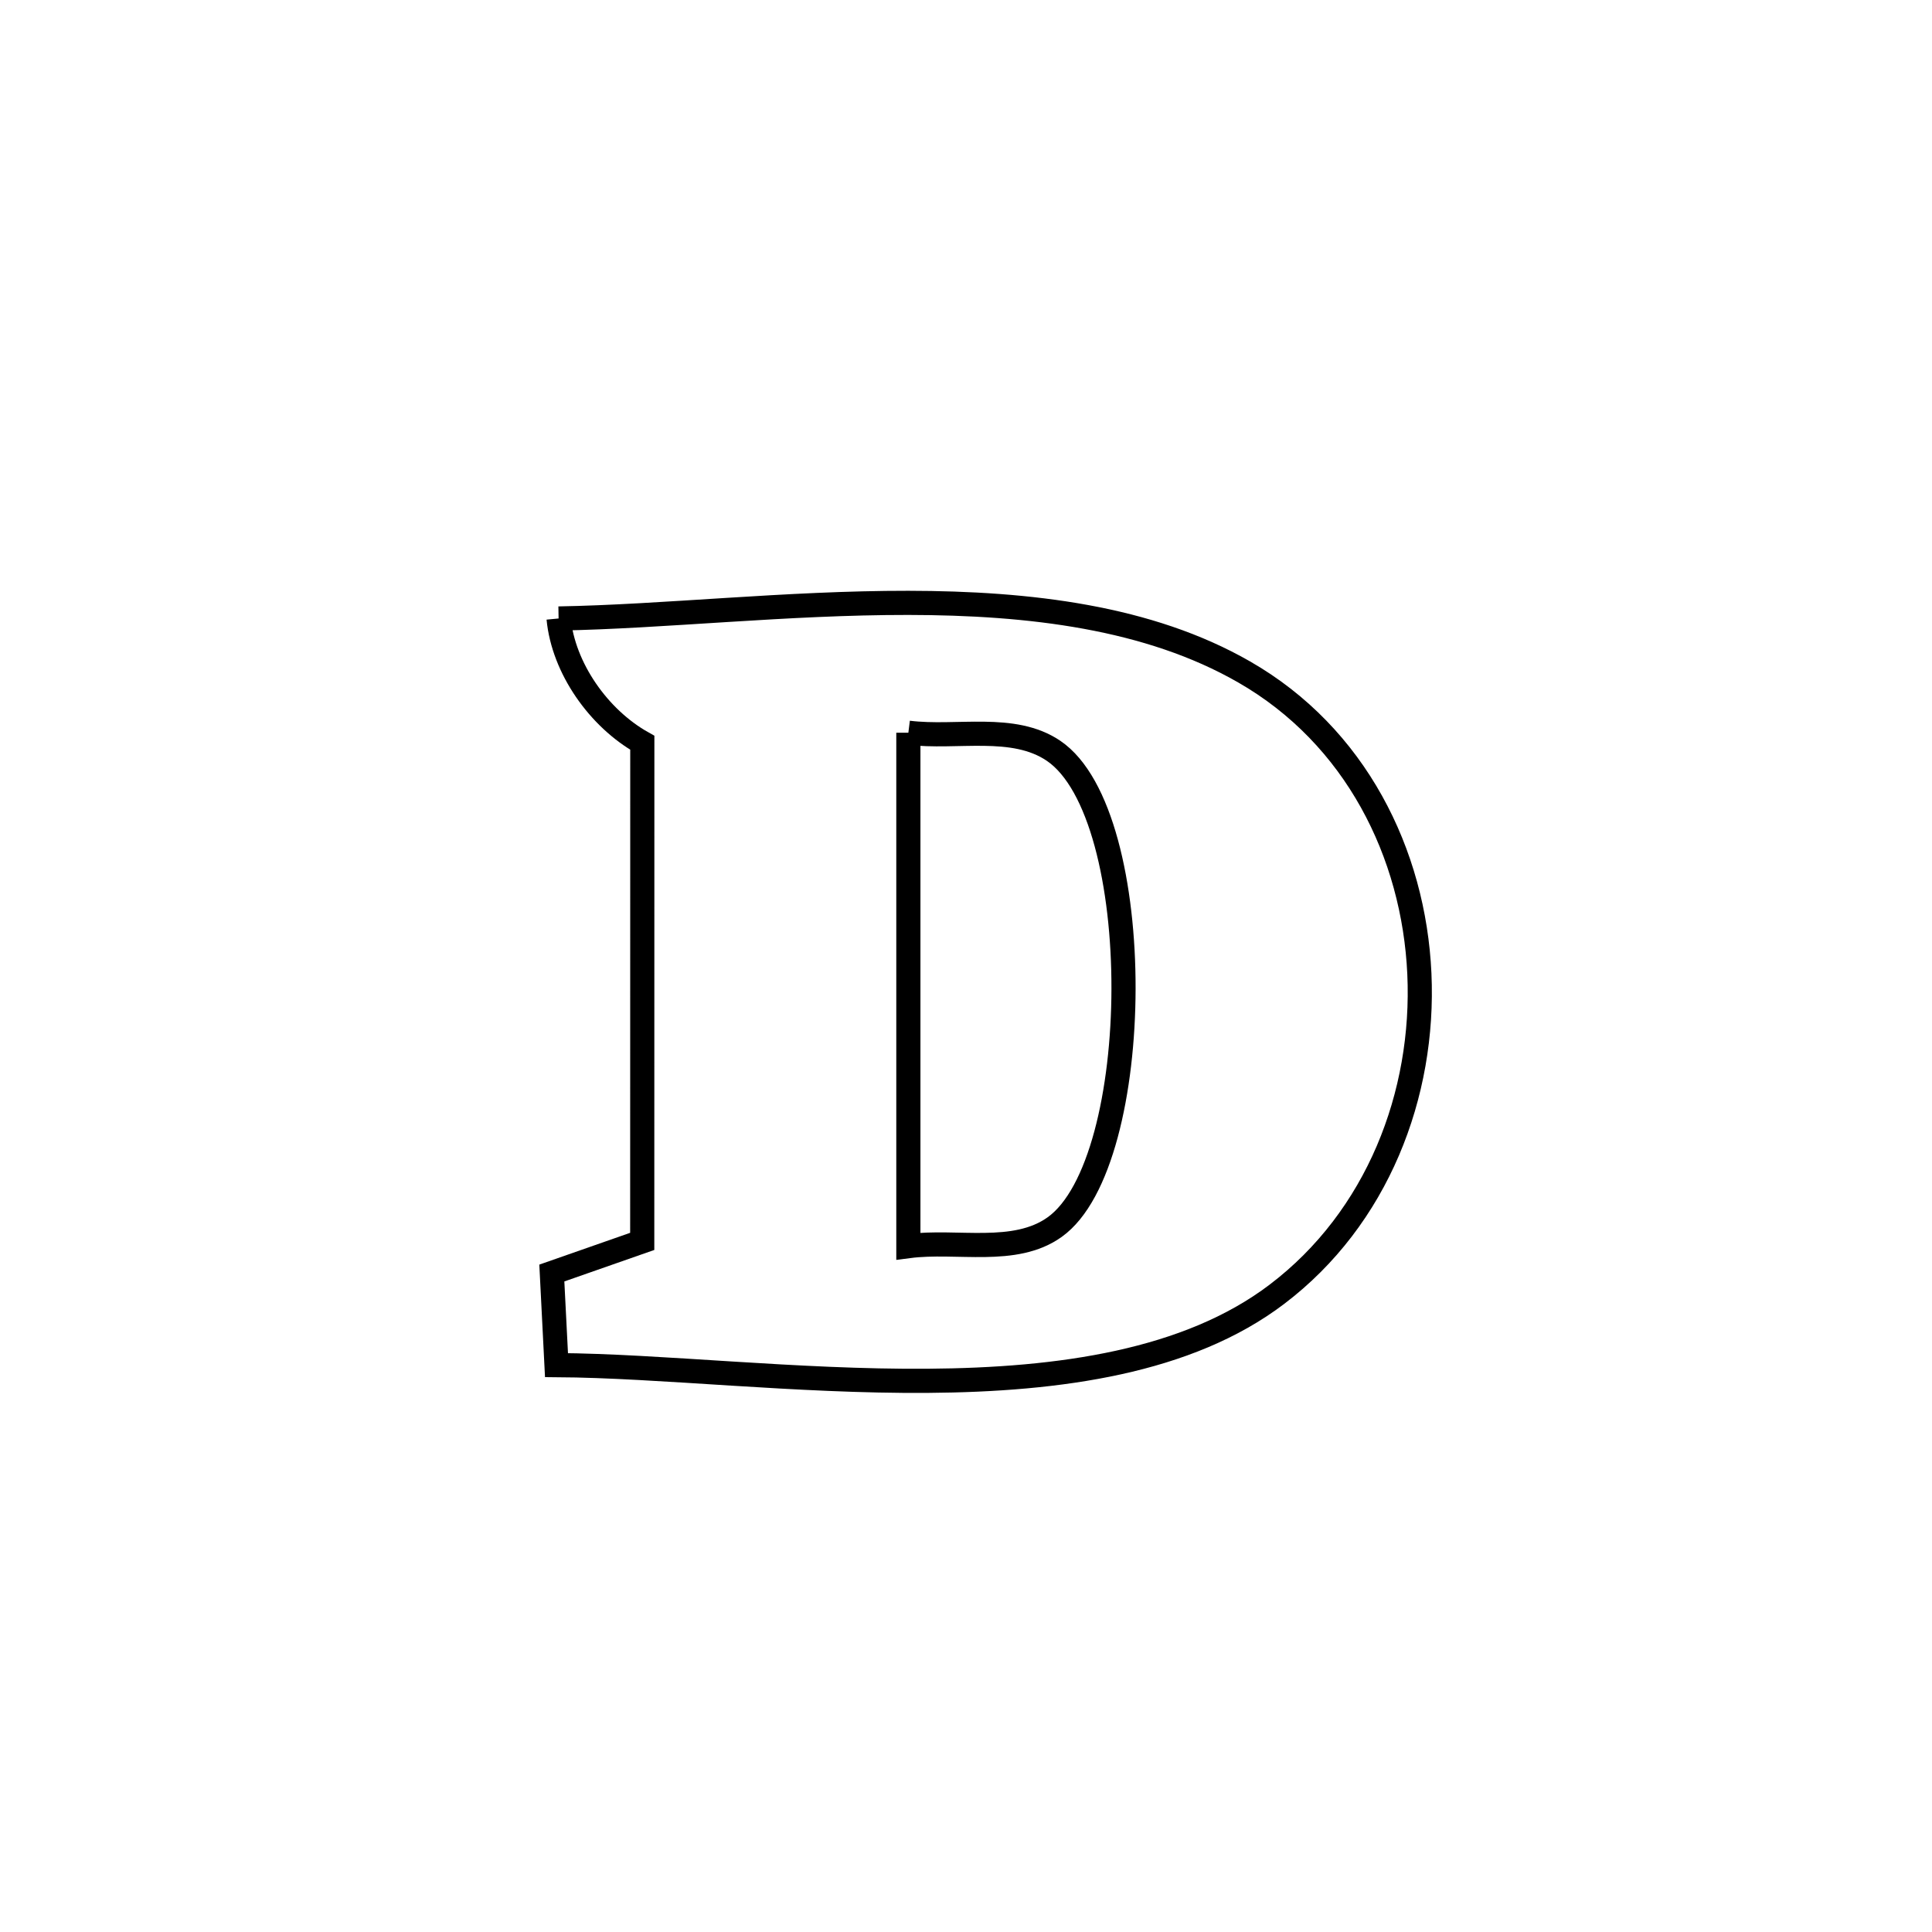 <svg xmlns="http://www.w3.org/2000/svg" viewBox="0.0 0.0 24.0 24.0" height="200px" width="200px"><path fill="none" stroke="black" stroke-width=".3" stroke-opacity="1.0"  filling="0" d="M6.939 7.683 L6.939 7.683 C8.238 7.661 9.775 7.487 11.283 7.489 C12.791 7.491 14.271 7.667 15.455 8.347 C16.838 9.14 17.564 10.599 17.632 12.097 C17.7 13.594 17.111 15.131 15.862 16.078 C14.757 16.917 13.165 17.141 11.527 17.153 C9.889 17.165 8.205 16.966 6.913 16.958 L6.913 16.958 C6.894 16.577 6.874 16.195 6.855 15.814 L6.855 15.814 C7.23 15.683 7.604 15.552 7.978 15.421 L7.978 15.421 C7.979 13.356 7.979 11.292 7.979 9.227 L7.979 9.227 C7.438 8.923 6.998 8.301 6.939 7.683 L6.939 7.683"></path>
<path fill="none" stroke="black" stroke-width=".3" stroke-opacity="1.0"  filling="0" d="M11.284 9.102 L11.284 9.102 C11.886 9.177 12.587 8.987 13.088 9.327 C14.26 10.122 14.228 14.438 13.102 15.243 C12.605 15.599 11.89 15.401 11.284 15.48 L11.284 15.48 C11.284 13.354 11.284 11.228 11.284 9.102 L11.284 9.102"></path></svg>